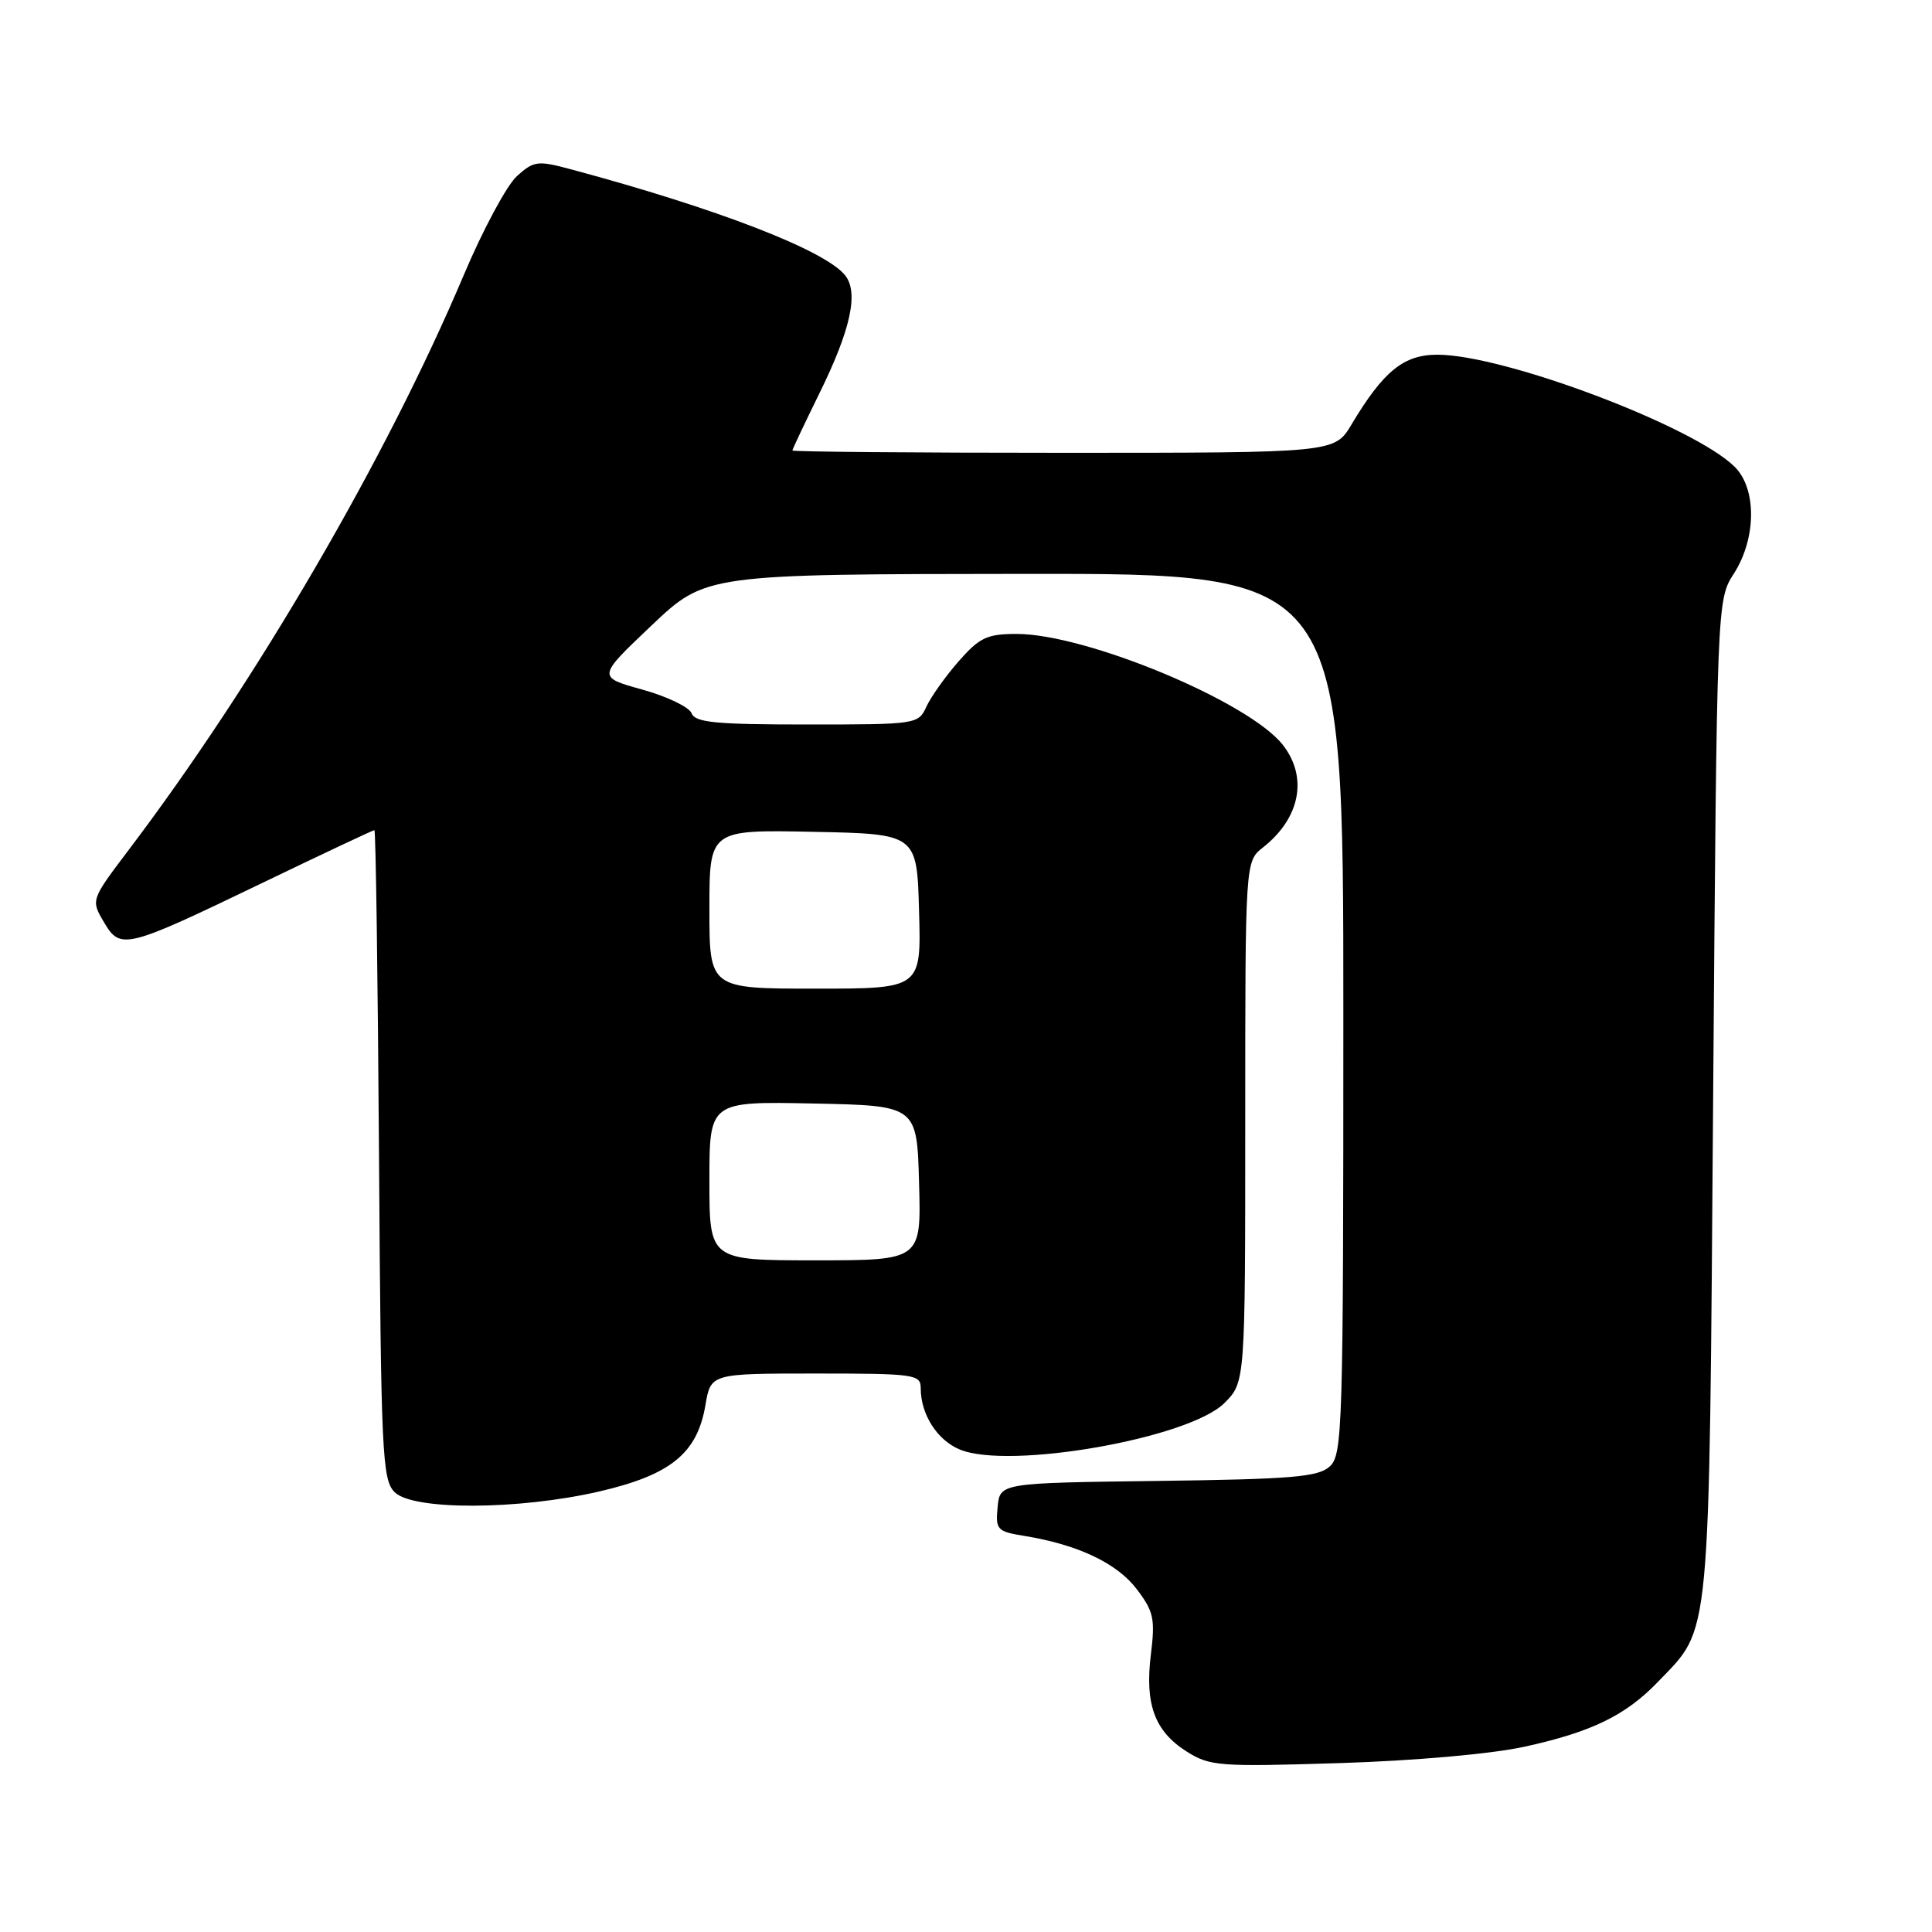 <?xml version="1.0" encoding="UTF-8" standalone="no"?>
<!DOCTYPE svg PUBLIC "-//W3C//DTD SVG 1.1//EN" "http://www.w3.org/Graphics/SVG/1.1/DTD/svg11.dtd" >
<svg xmlns="http://www.w3.org/2000/svg" xmlns:xlink="http://www.w3.org/1999/xlink" version="1.1" viewBox="0 0 256 256">
 <g >
 <path fill="currentColor"
d=" M 201.95 231.46 C 210.88 229.51 215.41 227.31 219.70 222.84 C 226.75 215.48 226.45 218.73 227.00 145.50 C 227.50 79.50 227.50 79.50 229.75 76.00 C 232.73 71.35 232.79 64.79 229.88 61.88 C 224.50 56.50 199.33 47.00 190.46 47.00 C 185.98 47.00 183.31 49.18 179.08 56.25 C 176.84 60.00 176.84 60.00 140.92 60.00 C 121.16 60.00 105.00 59.86 105.00 59.69 C 105.00 59.52 106.61 56.12 108.57 52.13 C 112.76 43.62 113.82 38.69 111.94 36.43 C 109.18 33.11 95.03 27.64 75.71 22.45 C 71.24 21.25 70.76 21.30 68.50 23.33 C 67.17 24.52 63.99 30.43 61.44 36.47 C 51.19 60.72 33.95 90.31 17.05 112.62 C 12.04 119.25 12.04 119.25 13.76 122.17 C 15.97 125.91 16.54 125.77 34.89 116.93 C 42.80 113.12 49.42 110.00 49.61 110.00 C 49.79 110.00 50.06 129.33 50.22 152.97 C 50.48 192.68 50.64 196.07 52.29 197.72 C 54.73 200.15 68.70 200.10 79.44 197.62 C 88.87 195.43 92.39 192.57 93.47 186.20 C 94.18 182.00 94.18 182.00 108.09 182.00 C 121.22 182.00 122.00 182.11 122.00 183.95 C 122.00 187.41 124.18 190.83 127.18 192.07 C 133.72 194.78 157.56 190.59 162.24 185.91 C 165.00 183.15 165.00 183.15 165.00 148.65 C 165.00 114.15 165.00 114.15 167.34 112.30 C 172.29 108.41 173.34 102.98 169.97 98.69 C 165.47 92.97 143.94 84.00 134.71 84.00 C 130.79 84.00 129.80 84.47 127.03 87.62 C 125.28 89.62 123.36 92.32 122.76 93.62 C 121.69 95.97 121.49 96.00 106.95 96.00 C 94.84 96.00 92.11 95.74 91.64 94.51 C 91.33 93.70 88.39 92.28 85.10 91.37 C 79.13 89.71 79.13 89.71 86.31 82.90 C 93.50 76.08 93.50 76.08 135.75 76.04 C 178.00 76.00 178.00 76.00 178.00 134.35 C 178.00 189.33 177.90 192.78 176.19 194.32 C 174.67 195.71 171.17 196.00 153.44 196.23 C 132.50 196.50 132.50 196.50 132.19 199.69 C 131.90 202.69 132.12 202.93 135.69 203.51 C 142.79 204.66 147.98 207.11 150.60 210.54 C 152.87 213.52 153.08 214.49 152.50 219.20 C 151.68 225.82 152.99 229.39 157.23 232.08 C 160.31 234.03 161.51 234.12 177.50 233.62 C 187.45 233.31 197.59 232.41 201.95 231.46 Z  M 94.00 156.47 C 94.00 145.94 94.00 145.94 107.75 146.22 C 121.50 146.50 121.50 146.50 121.78 156.75 C 122.07 167.00 122.07 167.00 108.03 167.00 C 94.00 167.00 94.00 167.00 94.00 156.47 Z  M 94.00 120.47 C 94.00 109.94 94.00 109.94 107.75 110.22 C 121.50 110.50 121.50 110.50 121.78 120.75 C 122.07 131.00 122.07 131.00 108.03 131.00 C 94.00 131.00 94.00 131.00 94.00 120.47 Z "/>
</g>
</svg>